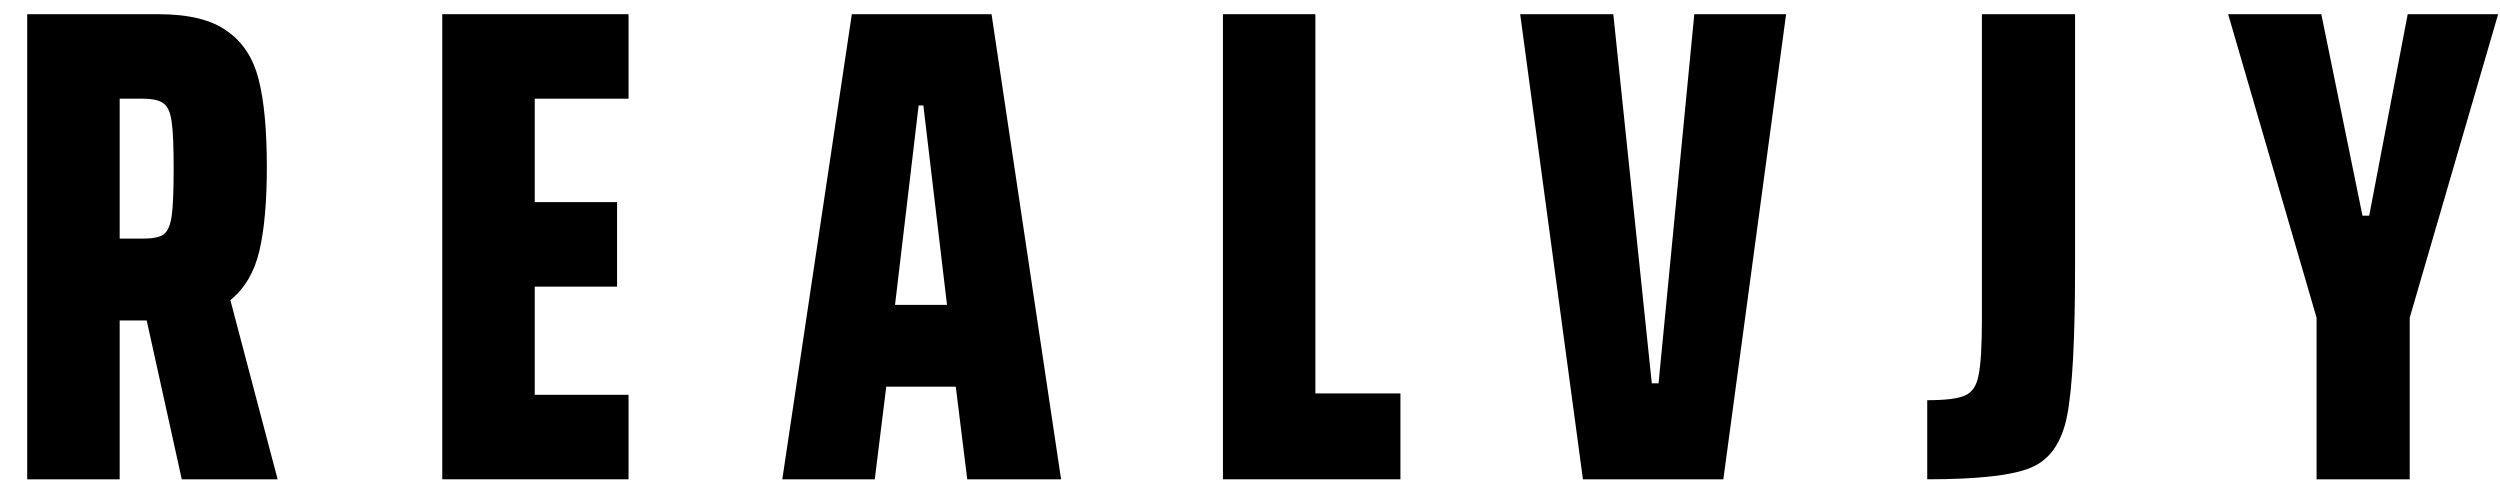 <svg width="86" height="17" viewBox="0 0 86 17" fill="none" xmlns="http://www.w3.org/2000/svg">
  <path d="M6.253 16.488L5.046 11.023H4.117V16.488H0.936V0.488H5.44C6.493 0.488 7.282 0.682 7.809 1.069C8.351 1.442 8.714 2 8.9 2.744C9.086 3.473 9.179 4.473 9.179 5.744C9.179 6.938 9.094 7.899 8.923 8.628C8.753 9.356 8.42 9.922 7.925 10.325L9.55 16.488H6.253ZM4.906 8.209C5.247 8.209 5.487 8.162 5.626 8.069C5.766 7.961 5.858 7.752 5.905 7.441C5.951 7.116 5.974 6.566 5.974 5.79C5.974 5.031 5.951 4.496 5.905 4.186C5.858 3.86 5.766 3.651 5.626 3.558C5.487 3.449 5.247 3.395 4.906 3.395H4.117V8.209H4.906Z" fill="black"/>
  <path d="M15.214 16.488V0.488H21.622V3.395H18.395V6.953H21.227V9.86H18.395V13.581H21.622V16.488H15.214Z" fill="black"/>
  <path d="M33.273 16.488L32.879 13.302H30.487L30.092 16.488H26.911L29.303 0.488H34.109L36.501 16.488H33.273ZM31.764 3.628H31.601L30.789 10.488H32.577L31.764 3.628Z" fill="black"/>
  <path d="M42.069 16.488V0.488H45.249V13.534H48.175V16.488H42.069Z" fill="black"/>
  <path d="M54.453 16.488L52.294 0.488H55.498L56.822 13.186H57.054L58.284 0.488H61.442L59.283 16.488H54.453Z" fill="black"/>
  <path d="M66.297 13.767C66.932 13.767 67.365 13.713 67.597 13.604C67.845 13.496 68 13.263 68.062 12.907C68.139 12.55 68.178 11.899 68.178 10.953V0.488H71.382V9.186C71.382 11.682 71.289 13.395 71.104 14.325C70.918 15.24 70.5 15.829 69.85 16.093C69.215 16.356 68.031 16.488 66.297 16.488V13.767Z" fill="black"/>
  <path d="M79.69 16.488V10.93L76.648 0.488H79.853L81.269 7.418H81.501L82.825 0.488H85.936L82.894 10.93V16.488H79.69Z" fill="black"/>
</svg>
